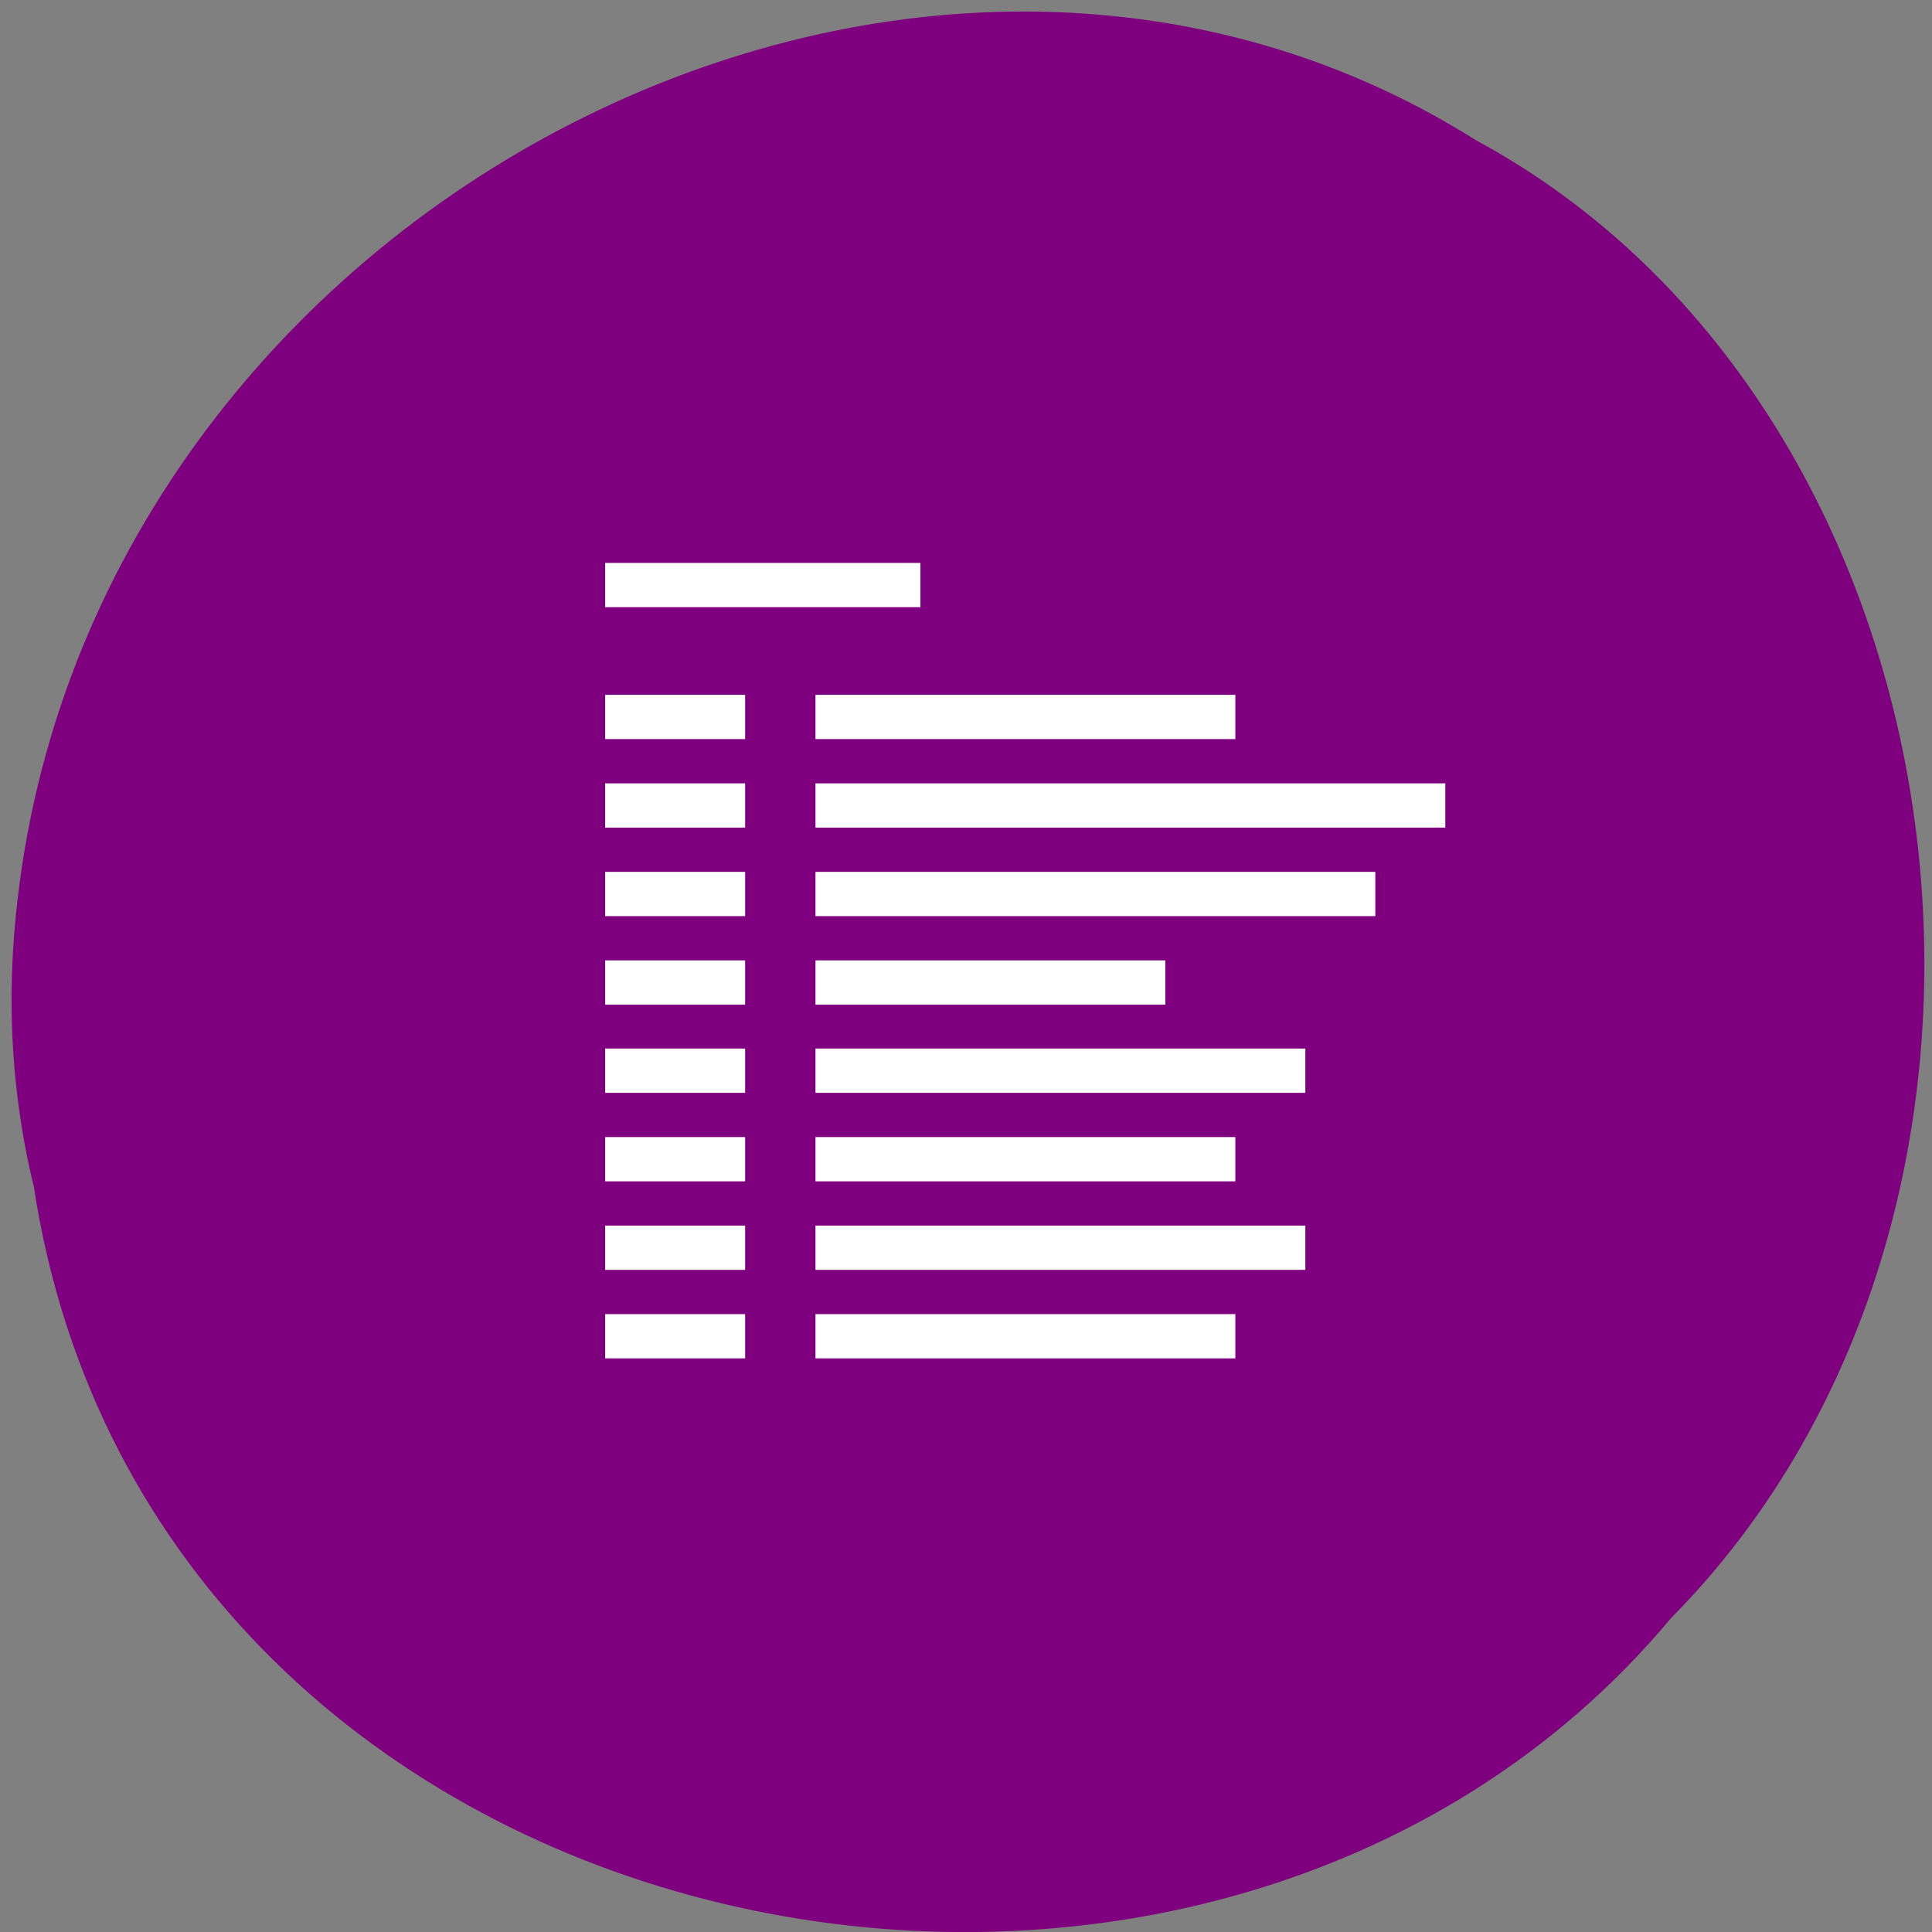 <svg xmlns="http://www.w3.org/2000/svg" viewBox="0 0 22 22"><rect x="0" y="0" width="22" height="22" fill="#808080" stroke="none"/><path d="m 0.383 13.5 c 1.352 8.891 13.348 11.27 18.645 4.926 c 4.66 -4.715 3.5 -13.734 -2.219 -16.828 c -6.57 -4.141 -16.14 0.977 -16.66 9.215 c -0.055 0.902 0.02 1.813 0.234 2.691" fill="#7f007f"/><path d="m 6.891 6.41 h 3.59 v 0.504 h -3.59 m 0 8.05 h 1.594 v 0.504 h -1.594 m 2.395 -0.504 h 4.781 v 0.504 h -4.781 m -2.395 -1.512 h 1.594 v 0.504 h -1.594 m 2.395 -0.504 h 5.578 v 0.504 h -5.578 m -2.395 -1.512 h 1.594 v 0.504 h -1.594 m 2.395 -0.504 h 4.781 v 0.504 h -4.781 m -2.395 -1.512 h 1.594 v 0.504 h -1.594 m 2.395 -0.504 h 5.578 v 0.504 h -5.578 m -2.395 -1.508 h 1.594 v 0.504 h -1.594 m 2.395 -0.504 h 3.984 v 0.504 h -3.984 m -2.395 -1.512 h 1.594 v 0.504 h -1.594 m 2.395 -0.504 h 6.375 v 0.504 h -6.375 m -2.395 -1.512 h 1.594 v 0.504 h -1.594 m 2.395 -0.504 h 7.172 v 0.504 h -7.172 m -2.395 -1.512 h 1.594 v 0.504 h -1.594 m 2.395 -0.504 h 4.781 v 0.504 h -4.781" fill="#fff"/></svg>